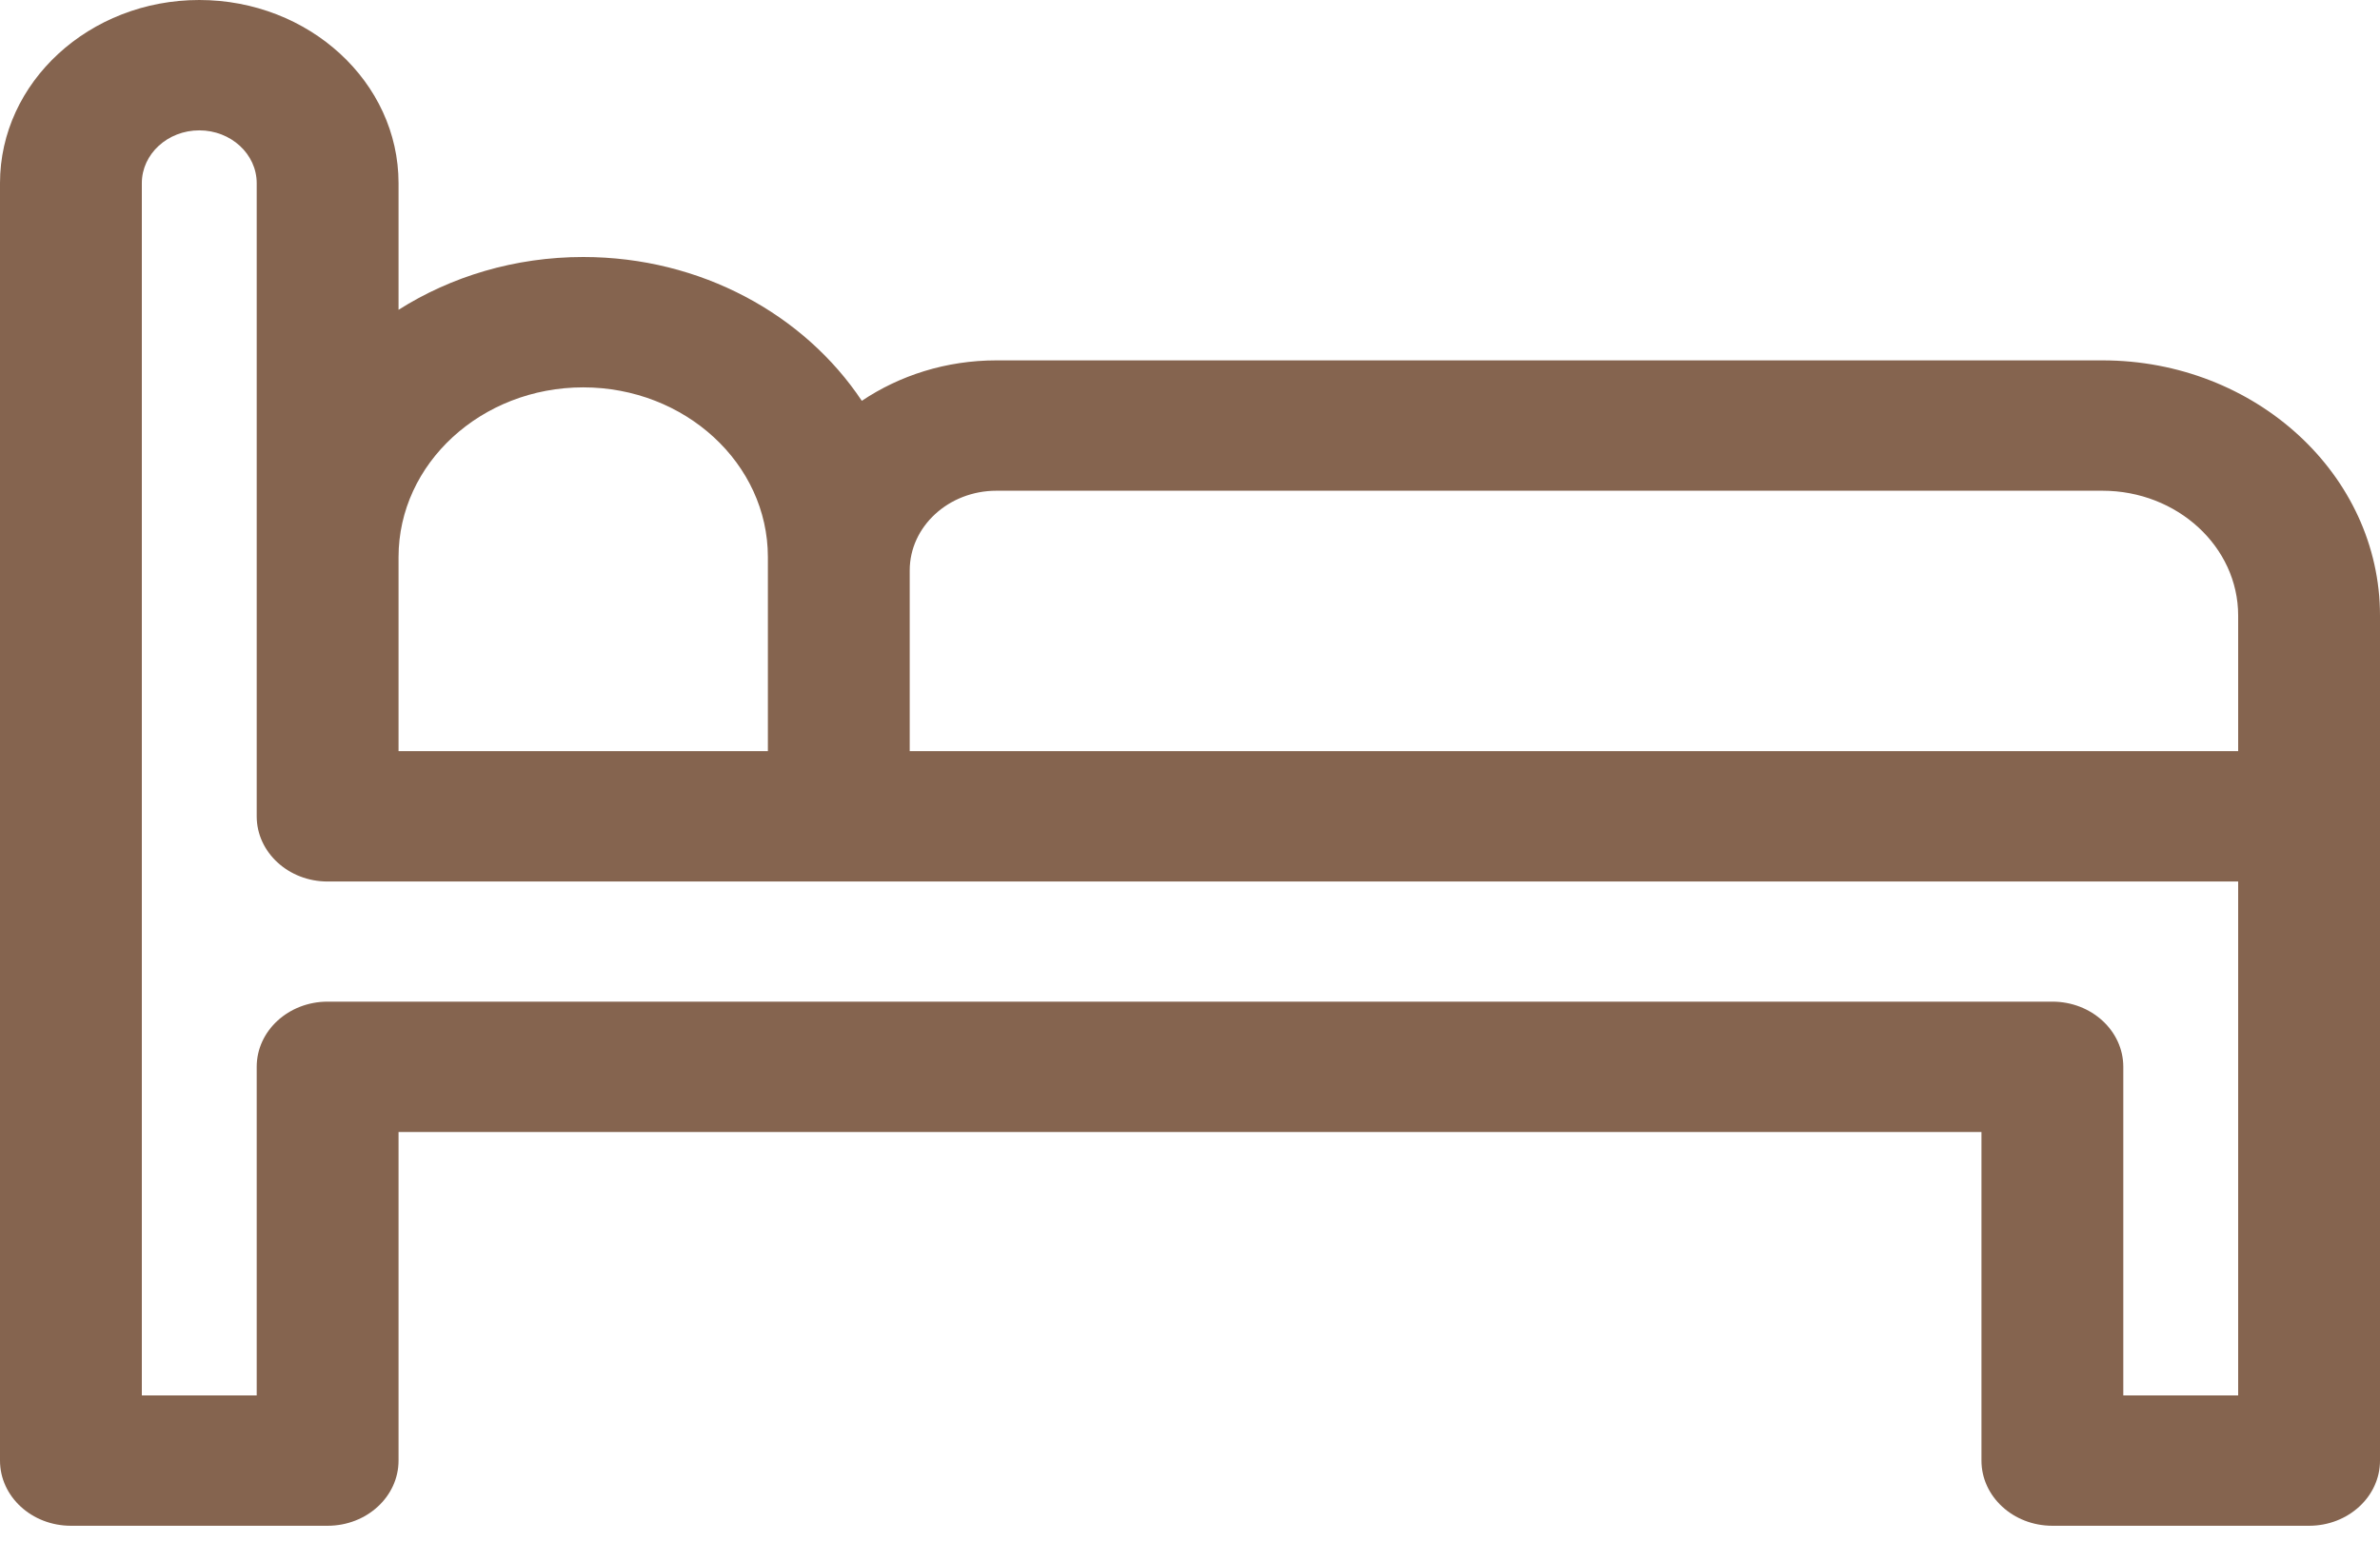 <svg width="64" height="42" viewBox="0 0 64 42" fill="none" xmlns="http://www.w3.org/2000/svg">
<path d="M56.535 9.692H26.795C25.443 9.692 24.192 10.097 23.175 10.78C21.631 8.462 18.85 6.912 15.683 6.912C13.841 6.912 12.13 7.437 10.717 8.332V4.926C10.717 2.21 8.313 0 5.358 0C2.404 0 0 2.21 0 4.926V39.282C0 40.25 0.854 41.035 1.907 41.035H8.81C9.863 41.035 10.717 40.25 10.717 39.282V30.445H53.283V39.282C53.283 40.25 54.137 41.035 55.19 41.035H62.093C63.146 41.035 64 40.25 64 39.282V16.556C64 12.771 60.651 9.692 56.535 9.692ZM10.717 14.983C10.717 12.466 12.945 10.418 15.683 10.418C18.421 10.418 20.649 12.466 20.649 14.983V15.342V20.201H10.717V14.983ZM57.097 37.529V28.692C57.097 27.724 56.243 26.939 55.19 26.939H8.81C7.757 26.939 6.903 27.724 6.903 28.692V37.529H3.814V4.926C3.814 4.143 4.507 3.506 5.359 3.506C6.21 3.506 6.903 4.143 6.903 4.926V14.983V21.954C6.903 22.923 7.757 23.708 8.81 23.708H60.186V37.529H57.097V37.529ZM60.186 20.201H24.463V15.342C24.463 14.16 25.509 13.198 26.795 13.198H56.535C58.548 13.198 60.186 14.704 60.186 16.556V20.201Z" fill="#85644F"/>
</svg>
